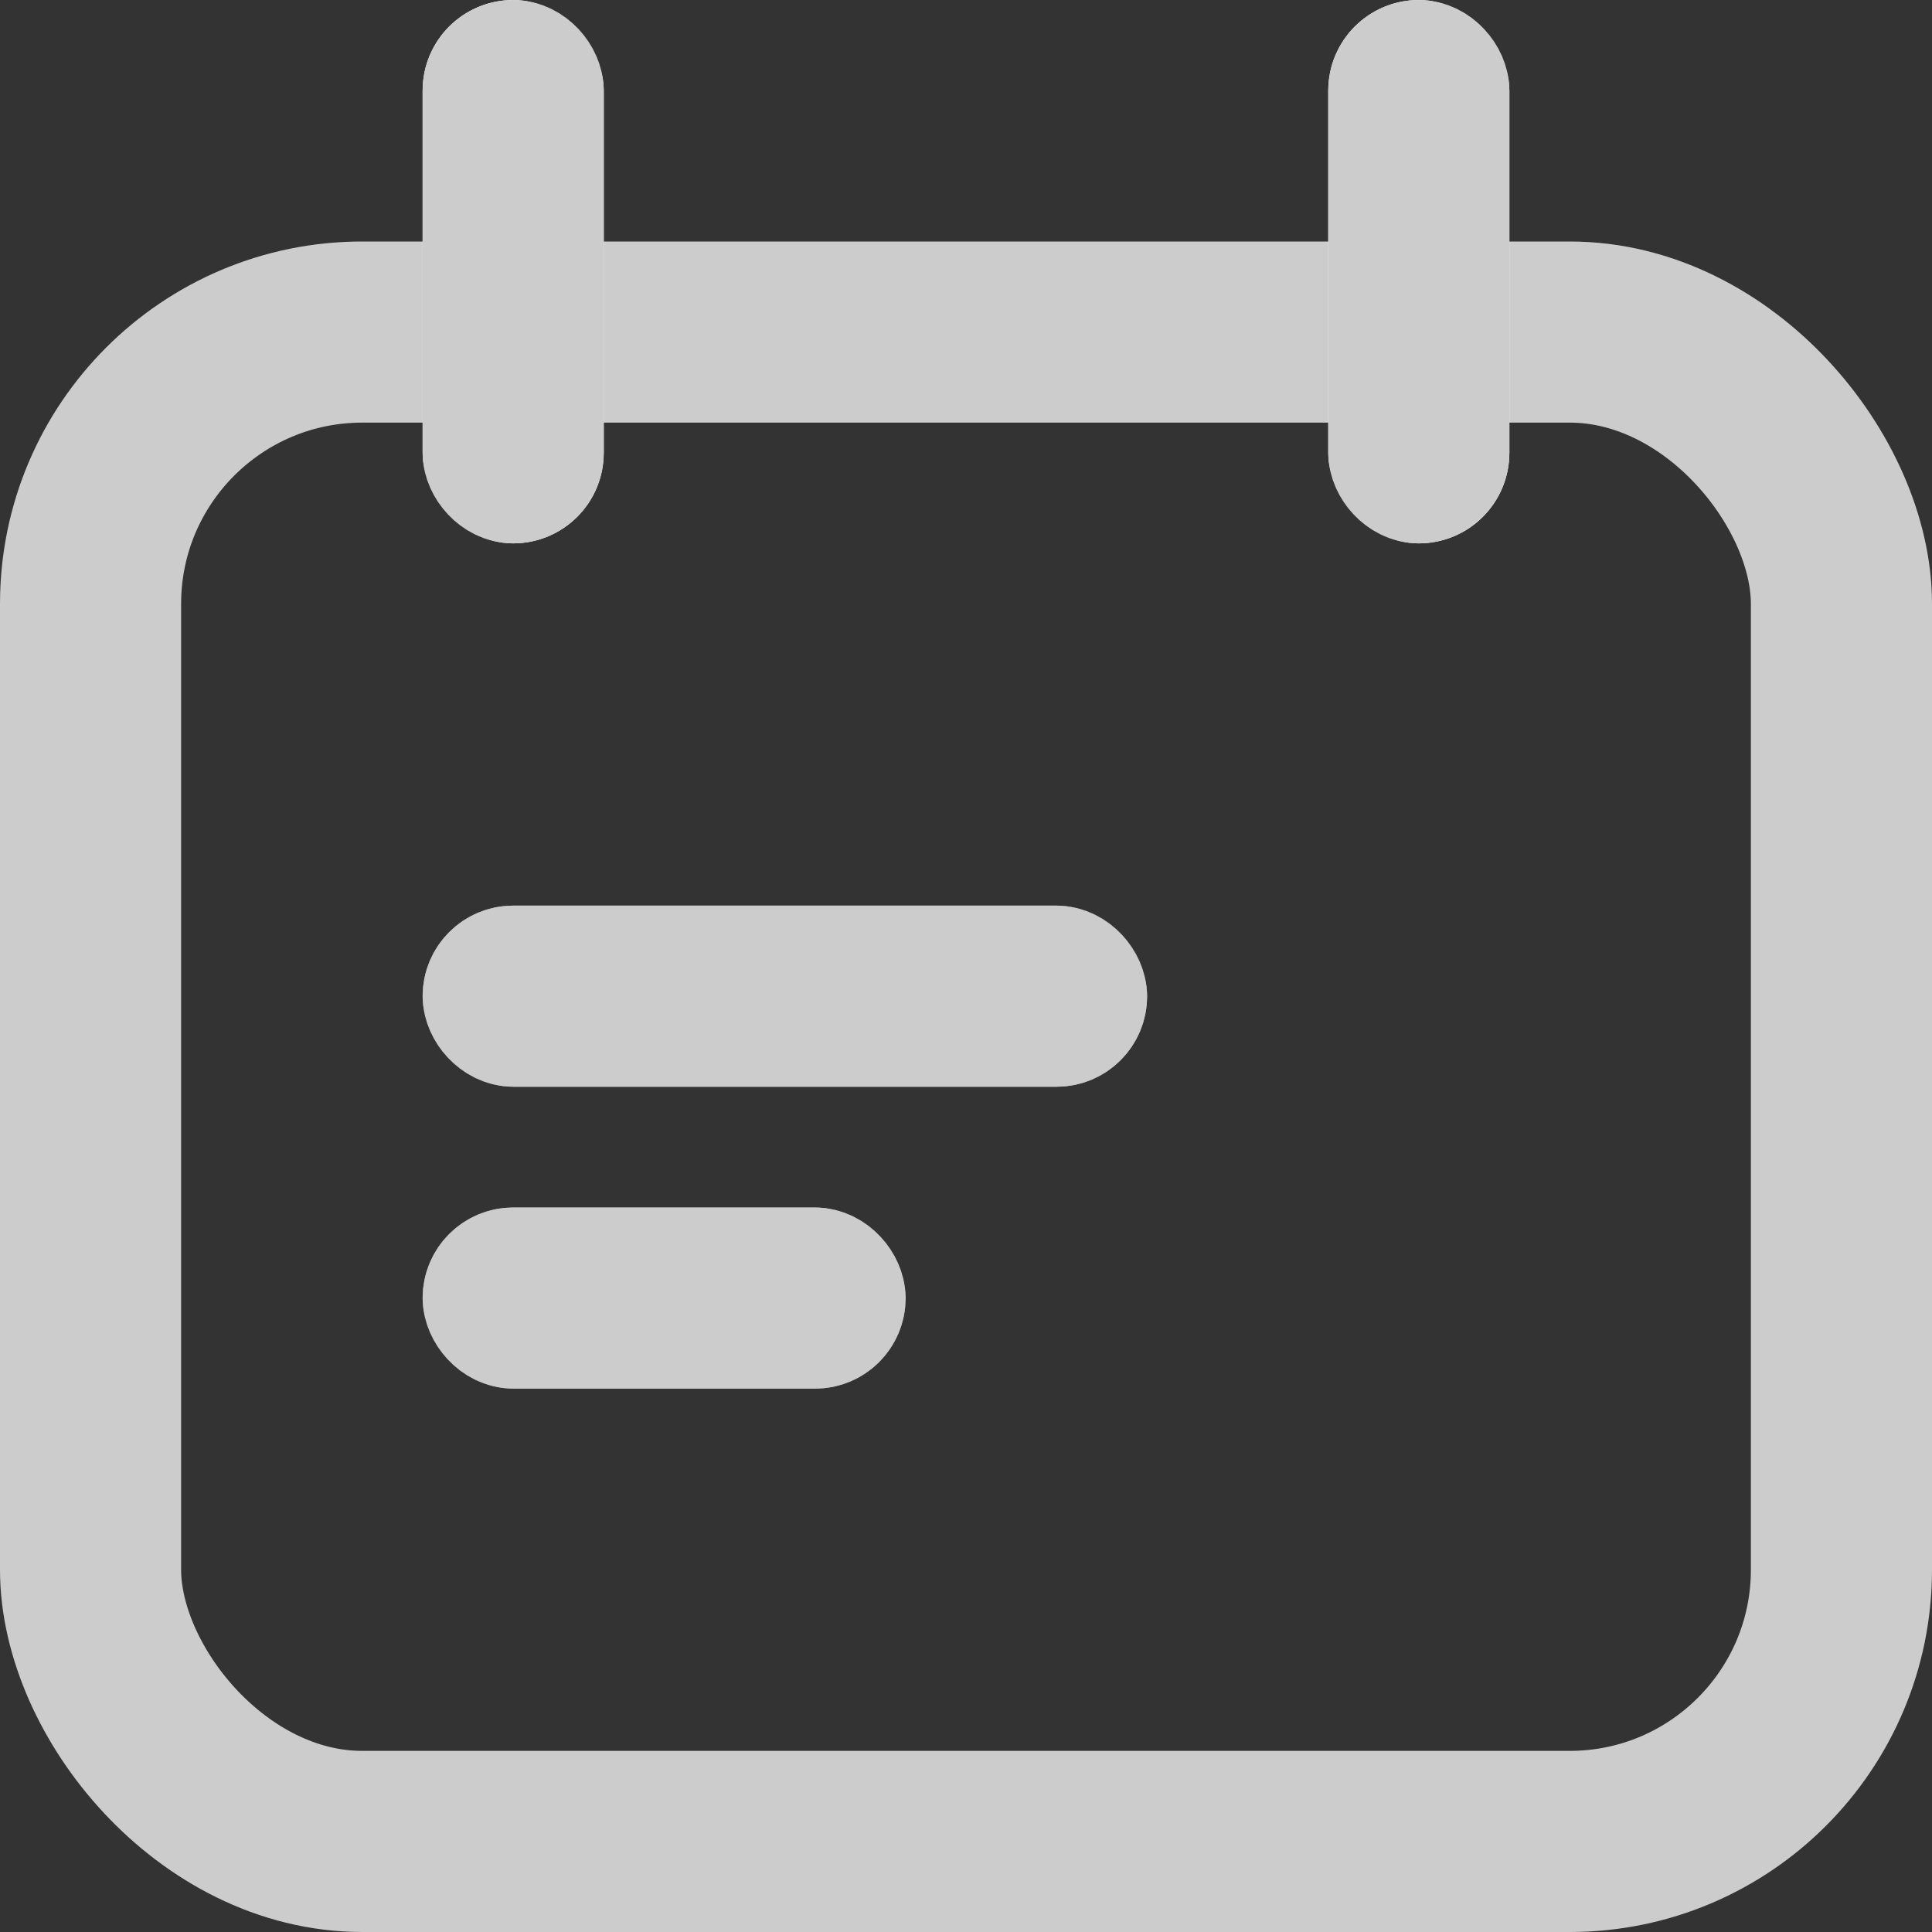 <svg xmlns="http://www.w3.org/2000/svg" width="16" height="16">
    <rect width="100%" height="100%" fill="#333333" stroke="none"/>
    <defs>
        <style>
            .cls-1{fill:none}.cls-3,.cls-4{stroke:#ccc}.cls-3{fill:#a2a2a2}.cls-4{fill:#fff}.cls-5{stroke:none}
        </style>
    </defs>
    <g id="ic_calendar_d" transform="translate(-147 -1333)">
        <path id="사각형_8188" data-name="사각형 8188" class="cls-1" transform="translate(147 1333)" d="M0 0h16v16H0z"/>
        <g id="사각형_9309" data-name="사각형 9309" transform="translate(147 1335)" style="stroke-width:1.5px;stroke:#ccc;fill:none">
            <rect class="cls-5" width="16" height="14" rx="3"/>
            <rect class="cls-1" x=".75" y=".75" width="14.5" height="12.5" rx="2.25"/>
        </g>
        <g id="사각형_9315" data-name="사각형 9315" class="cls-3" transform="translate(150.5 1340.5)">
            <rect class="cls-5" width="6" height="1.5" rx=".75"/>
            <rect class="cls-1" x=".5" y=".5" width="5" height=".5" rx=".25"/>
        </g>
        <g id="사각형_9316" data-name="사각형 9316" class="cls-3" transform="translate(150.5 1343)">
            <rect class="cls-5" width="4" height="1.5" rx=".75"/>
            <rect class="cls-1" x=".5" y=".5" width="3" height=".5" rx=".25"/>
        </g>
        <g id="사각형_9311" data-name="사각형 9311" class="cls-4" transform="translate(150.5 1333)">
            <rect class="cls-5" width="1.5" height="4.5" rx=".75"/>
            <rect class="cls-1" x=".5" y=".5" width=".5" height="3.5" rx=".25"/>
        </g>
        <g id="사각형_9312" data-name="사각형 9312" class="cls-4" transform="translate(158 1333)">
            <rect class="cls-5" width="1.5" height="4.5" rx=".75"/>
            <rect class="cls-1" x=".5" y=".5" width=".5" height="3.5" rx=".25"/>
        </g>
    </g>
</svg>
